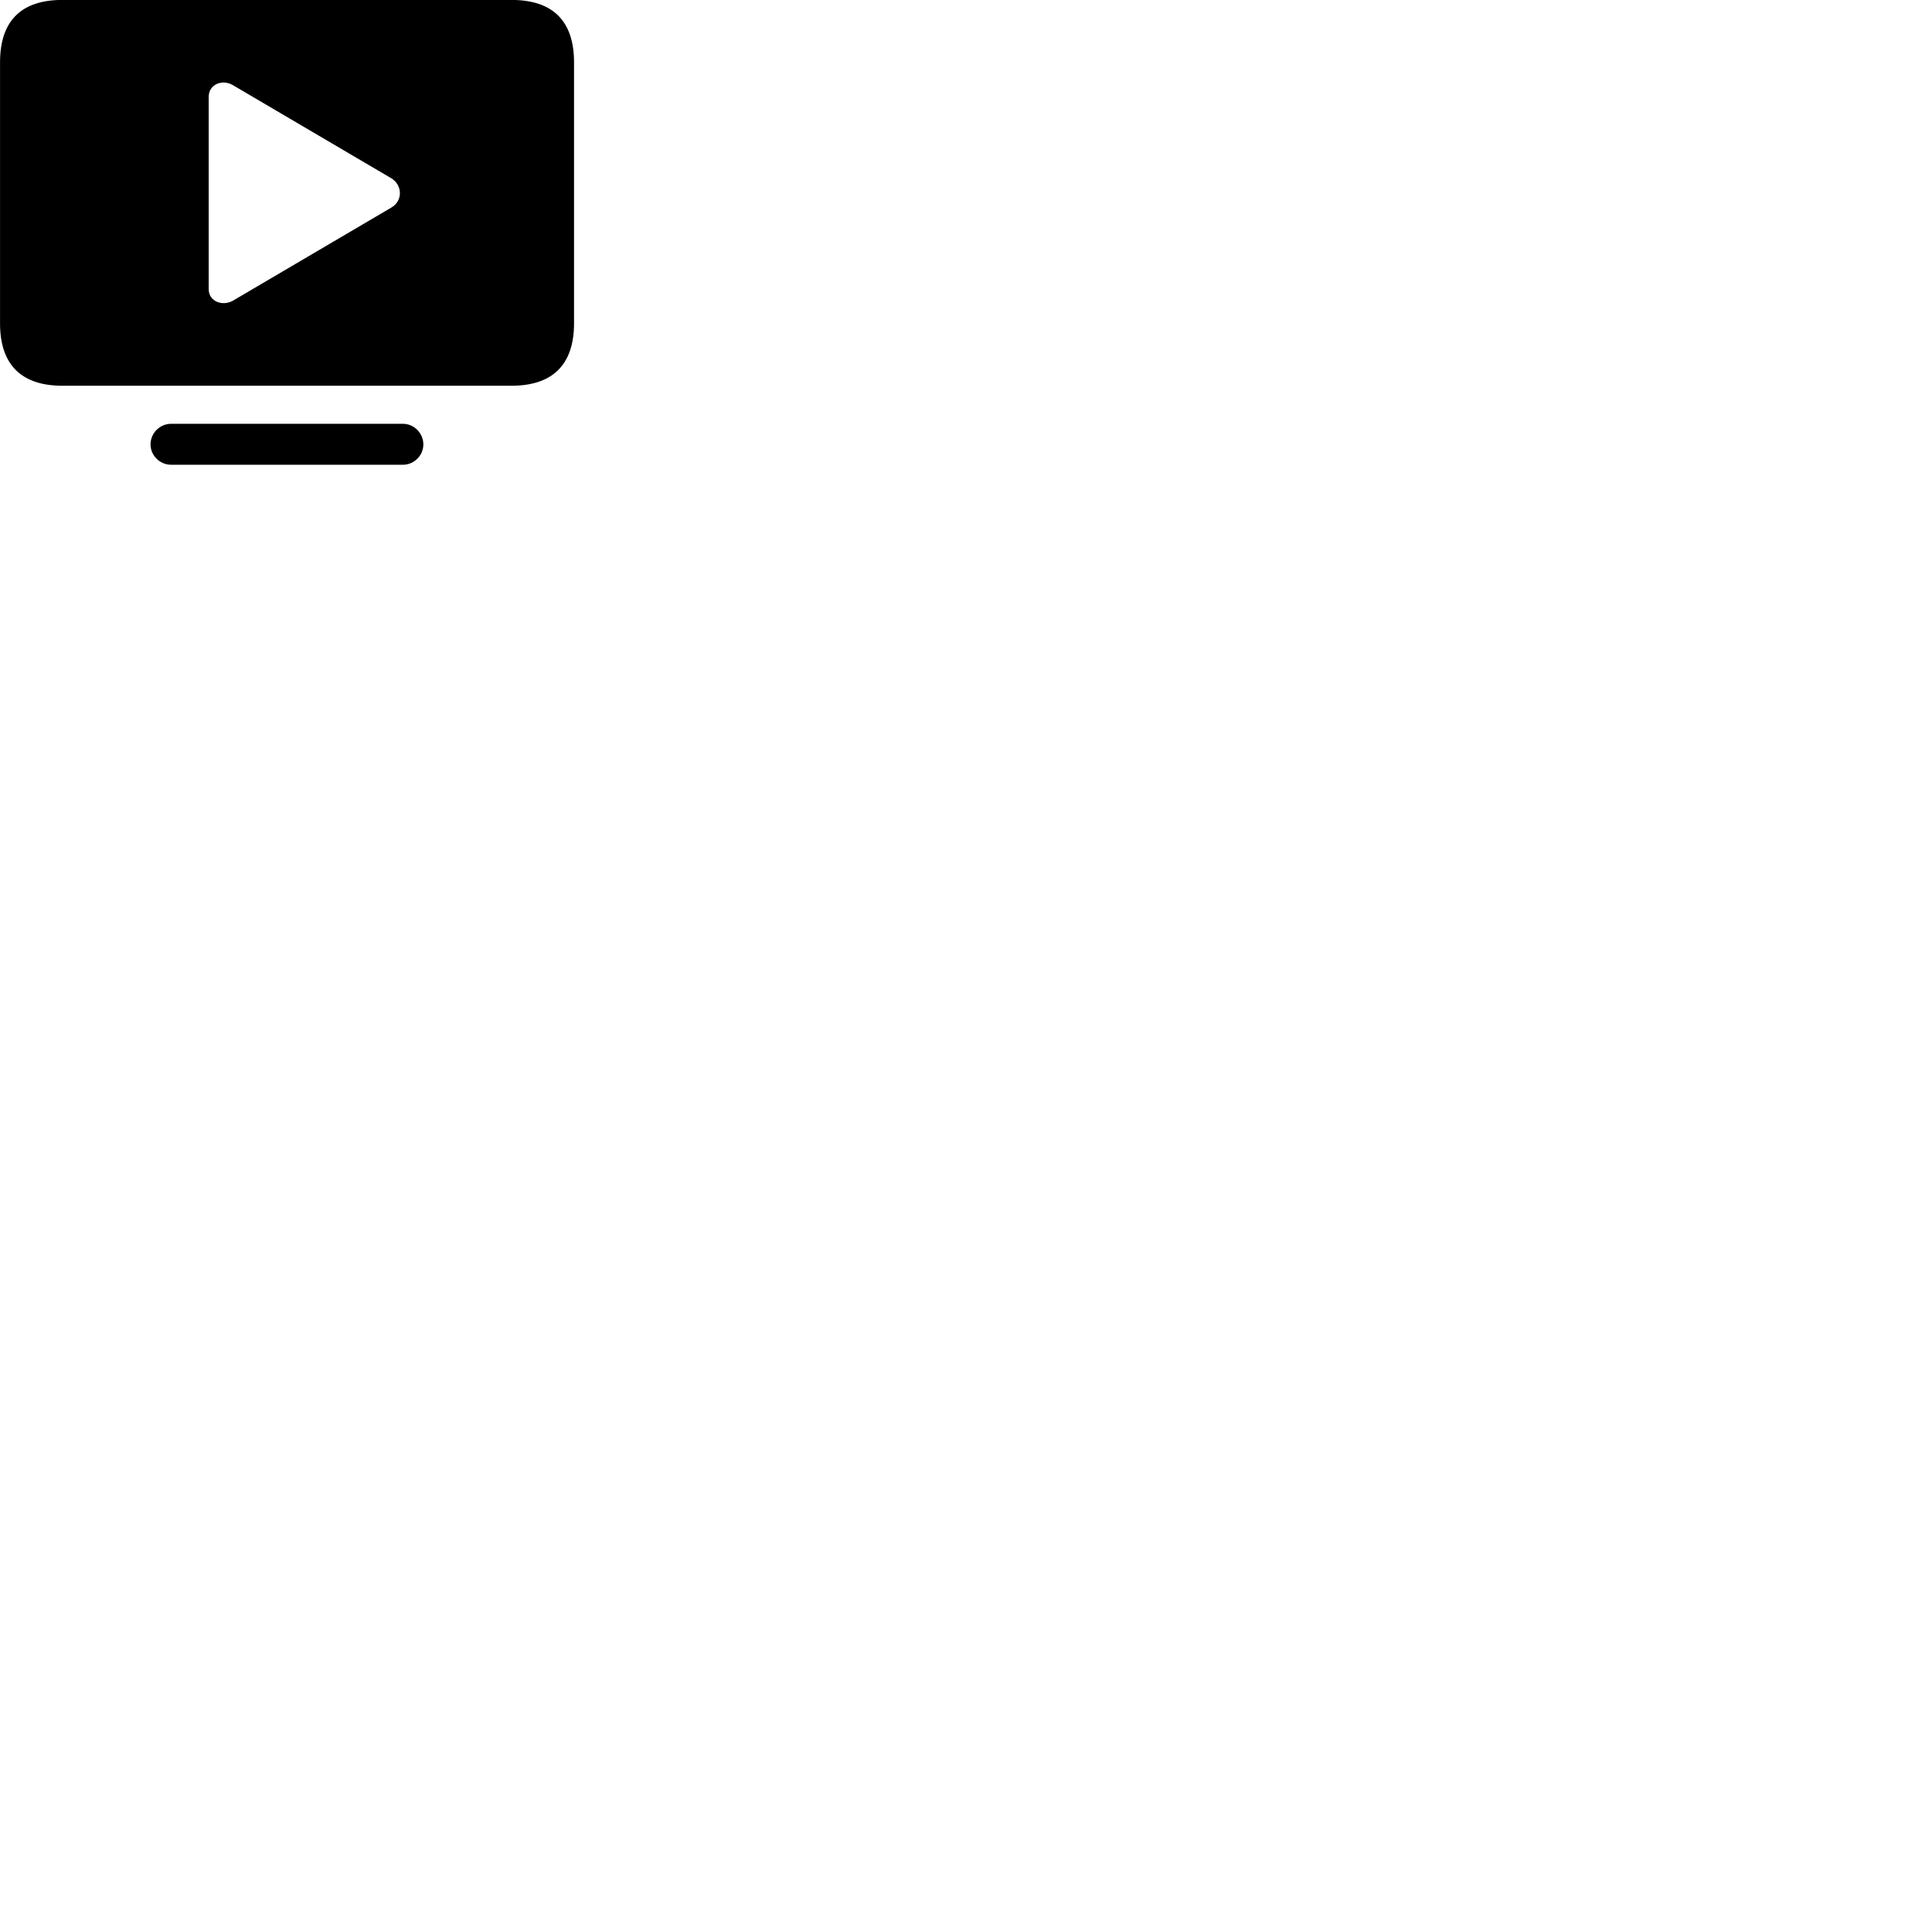 
        <svg xmlns="http://www.w3.org/2000/svg" viewBox="0 0 100 100">
            <path d="M3.232 19.966H26.472C28.592 19.966 29.712 18.886 29.712 16.736V3.226C29.712 1.066 28.592 -0.004 26.472 -0.004H3.232C1.112 -0.004 0.002 1.066 0.002 3.226V16.736C0.002 18.886 1.112 19.966 3.232 19.966ZM10.802 14.966V5.016C10.802 4.356 11.512 4.086 12.052 4.406L20.252 9.226C20.832 9.576 20.862 10.396 20.252 10.746L12.052 15.566C11.512 15.866 10.802 15.606 10.802 14.966ZM8.862 24.056H20.852C21.432 24.056 21.912 23.576 21.912 23.006C21.912 22.416 21.432 21.936 20.852 21.936H8.862C8.272 21.936 7.792 22.416 7.792 23.006C7.792 23.576 8.272 24.056 8.862 24.056Z" />
        </svg>
    